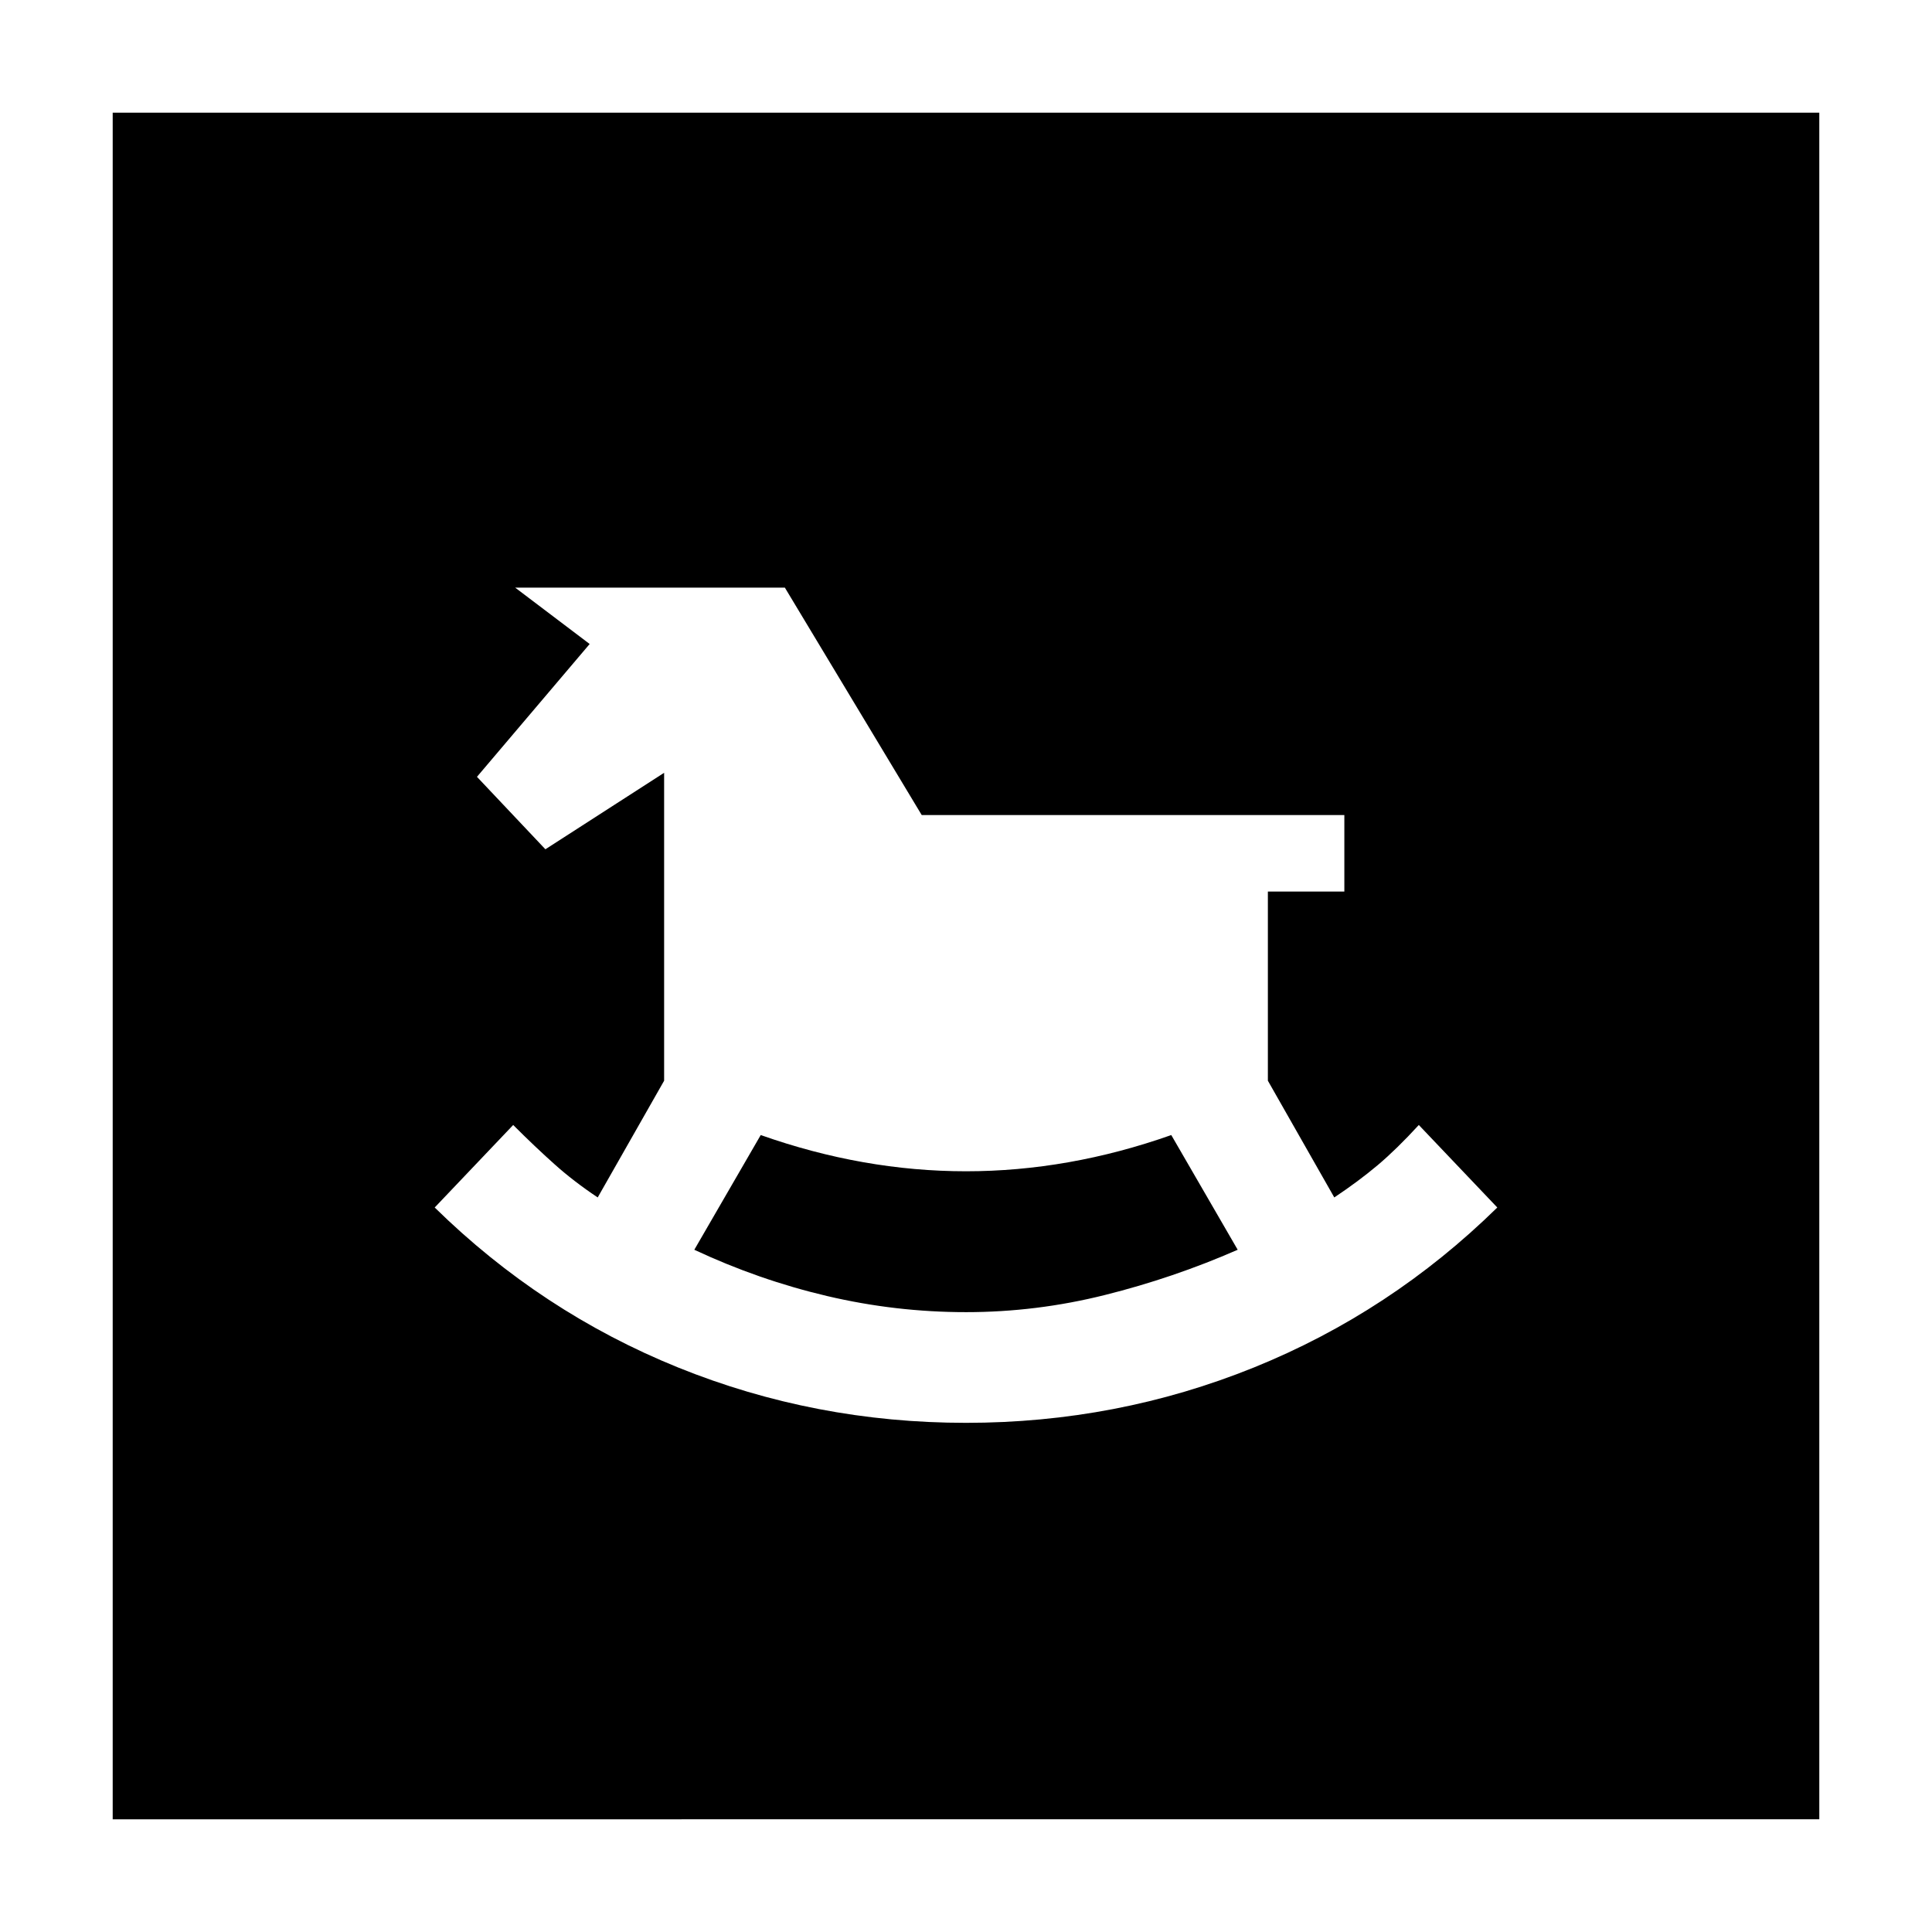 <svg xmlns="http://www.w3.org/2000/svg" height="24" width="24"><path d="M12 17.675q1.875 0 3.575-.687Q17.275 16.3 18.6 15l-.975-1.025q-.275.3-.512.5-.238.2-.538.4l-.825-1.45v-2.35h.95v-.95h-5.25L9.75 7.3H6.4l.925.7-1.4 1.65.85.9L8.25 9.6v3.825l-.825 1.45q-.3-.2-.537-.413-.238-.212-.513-.487L5.4 15q1.325 1.3 3.025 1.988 1.7.687 3.575.687Zm0-1.375q-.875 0-1.725-.2-.85-.2-1.65-.575L9.45 14.1q1.275.45 2.55.45t2.55-.45l.825 1.425q-.8.35-1.65.562-.85.213-1.725.213ZM1.4 22.6V1.4h21.2v21.2Z"/></svg>